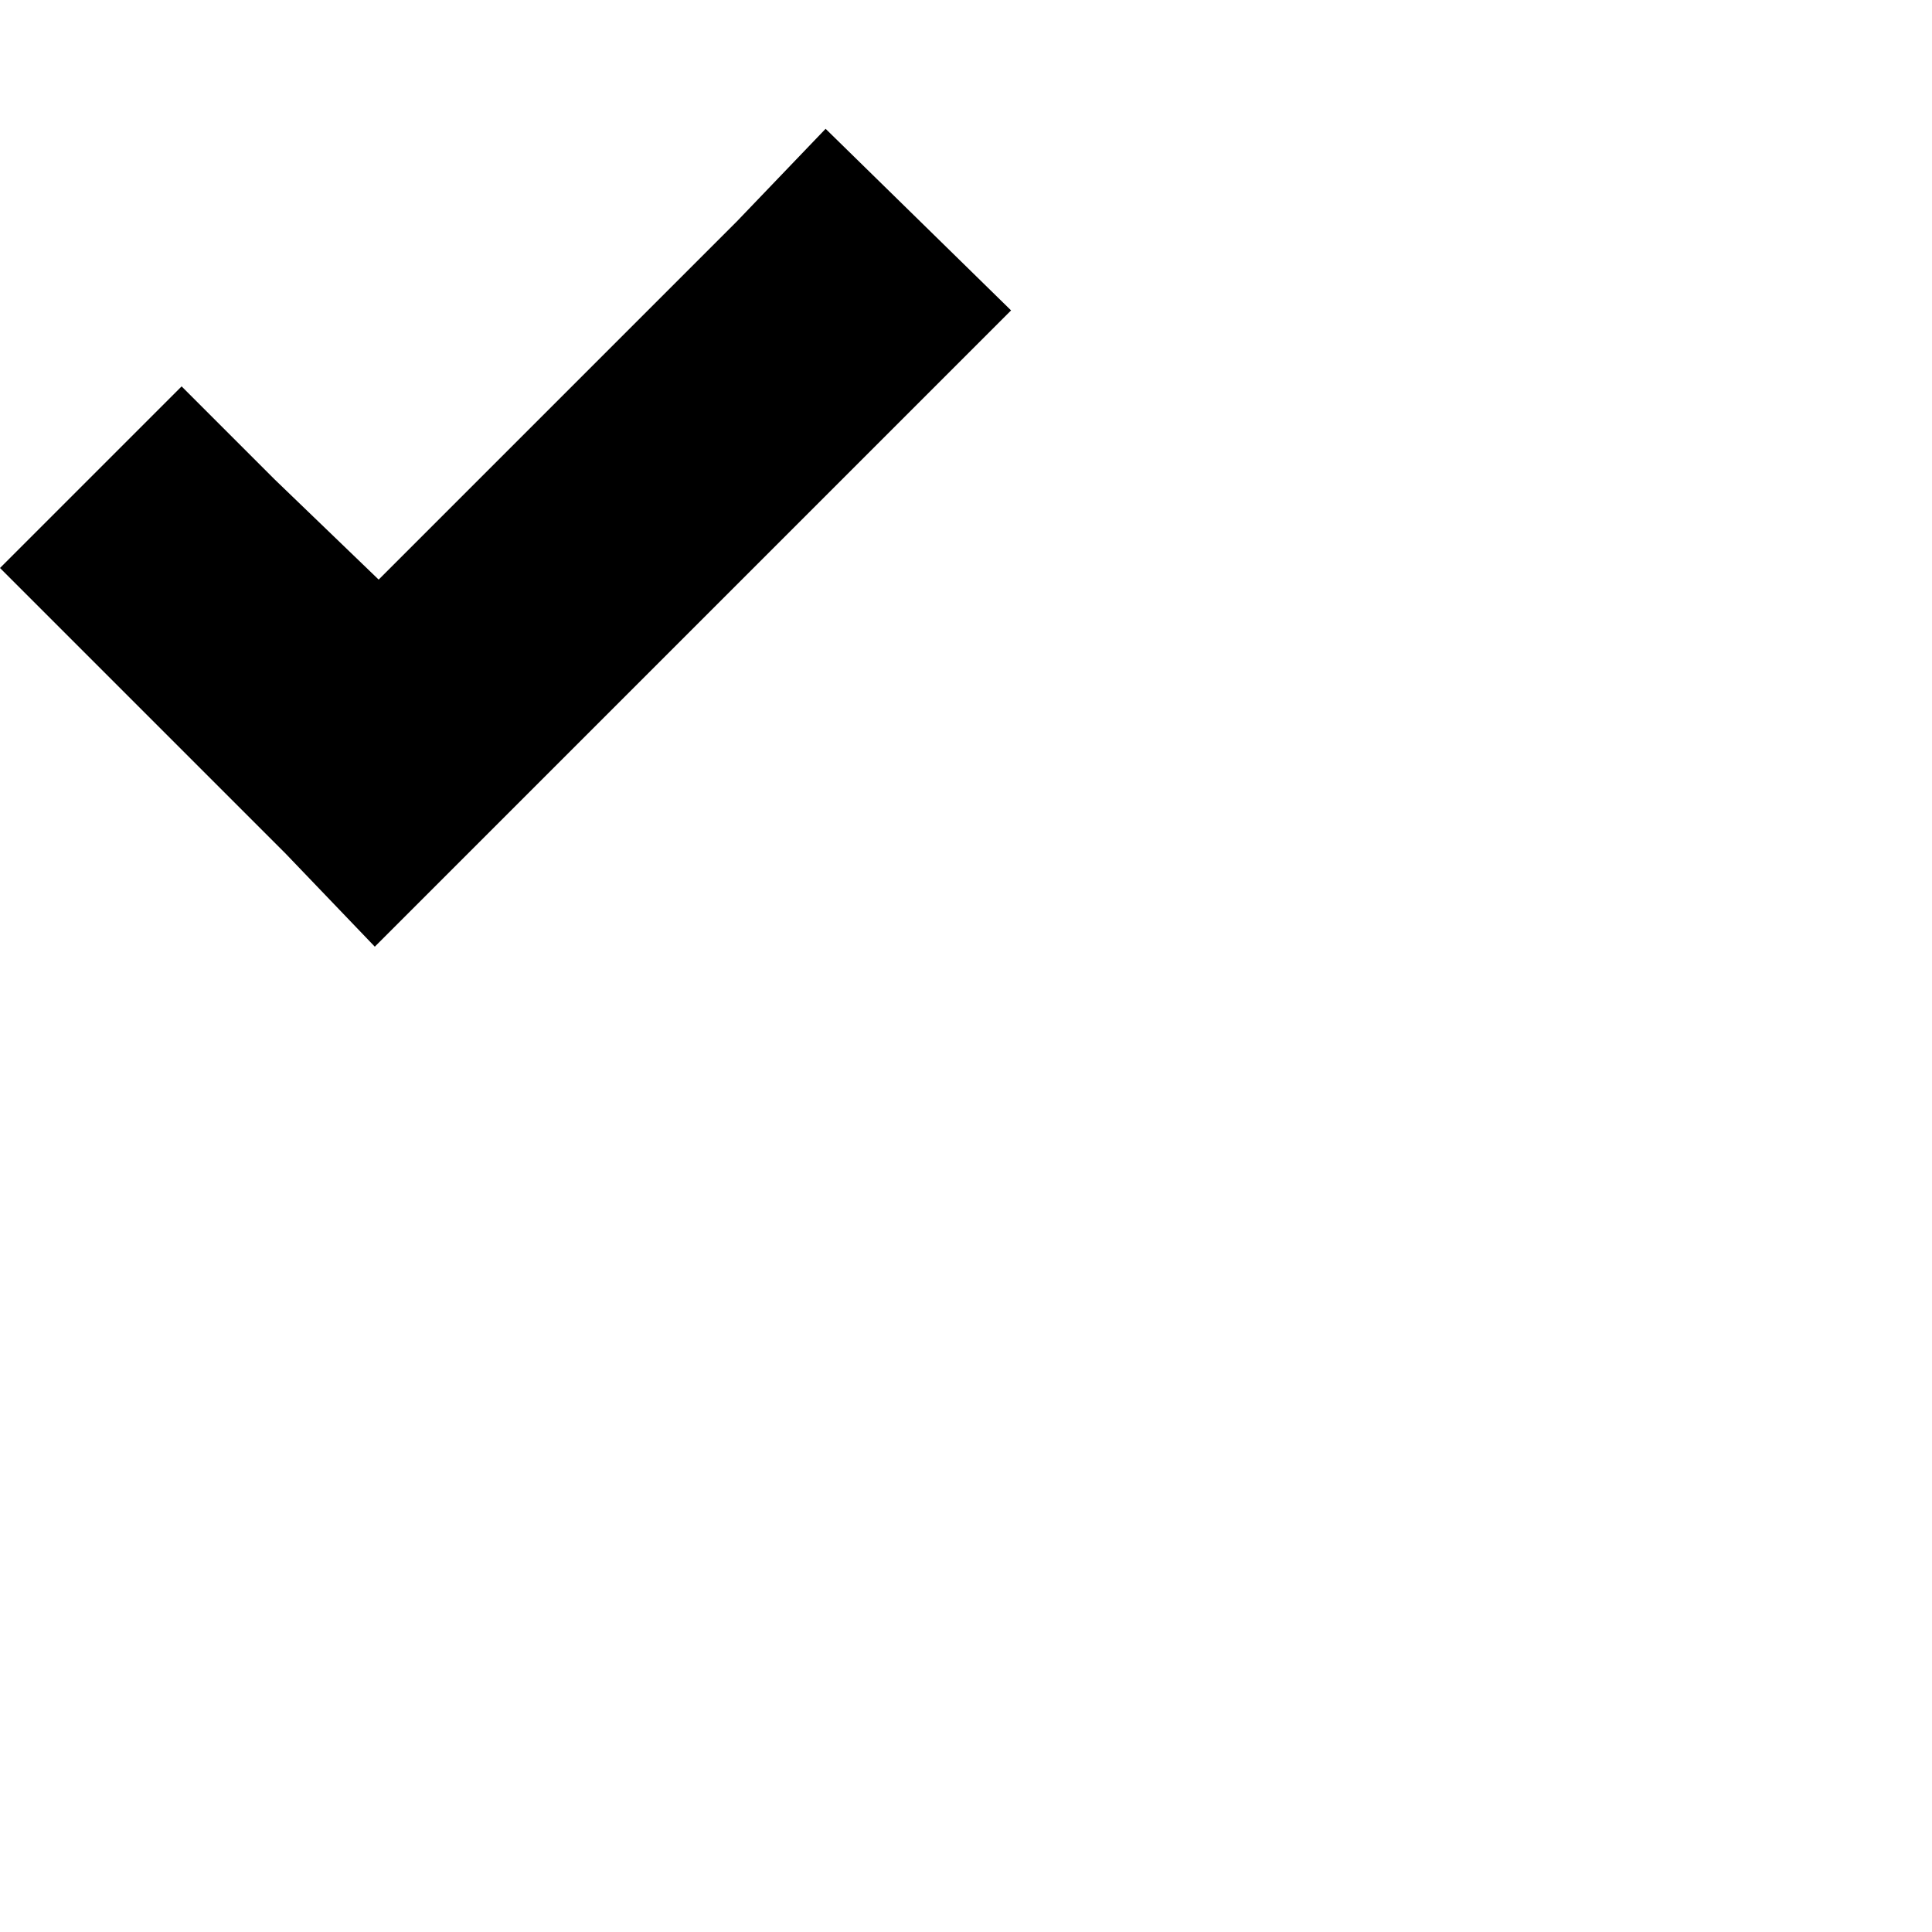 <svg xmlns="http://www.w3.org/2000/svg" width="100%" height="100%" viewBox="0 0 15 15" fill="black" style="margin-left: 9; margin-top: 20%">
  <path d="M6.41 0l-.69.72-2.78 2.78-.81-.78-.72-.72-1.41 1.41.72.72 1.5 1.5.69.72.72-.72 3.5-3.5.72-.72-1.44-1.41z" transform="translate(0 1)" />
</svg>